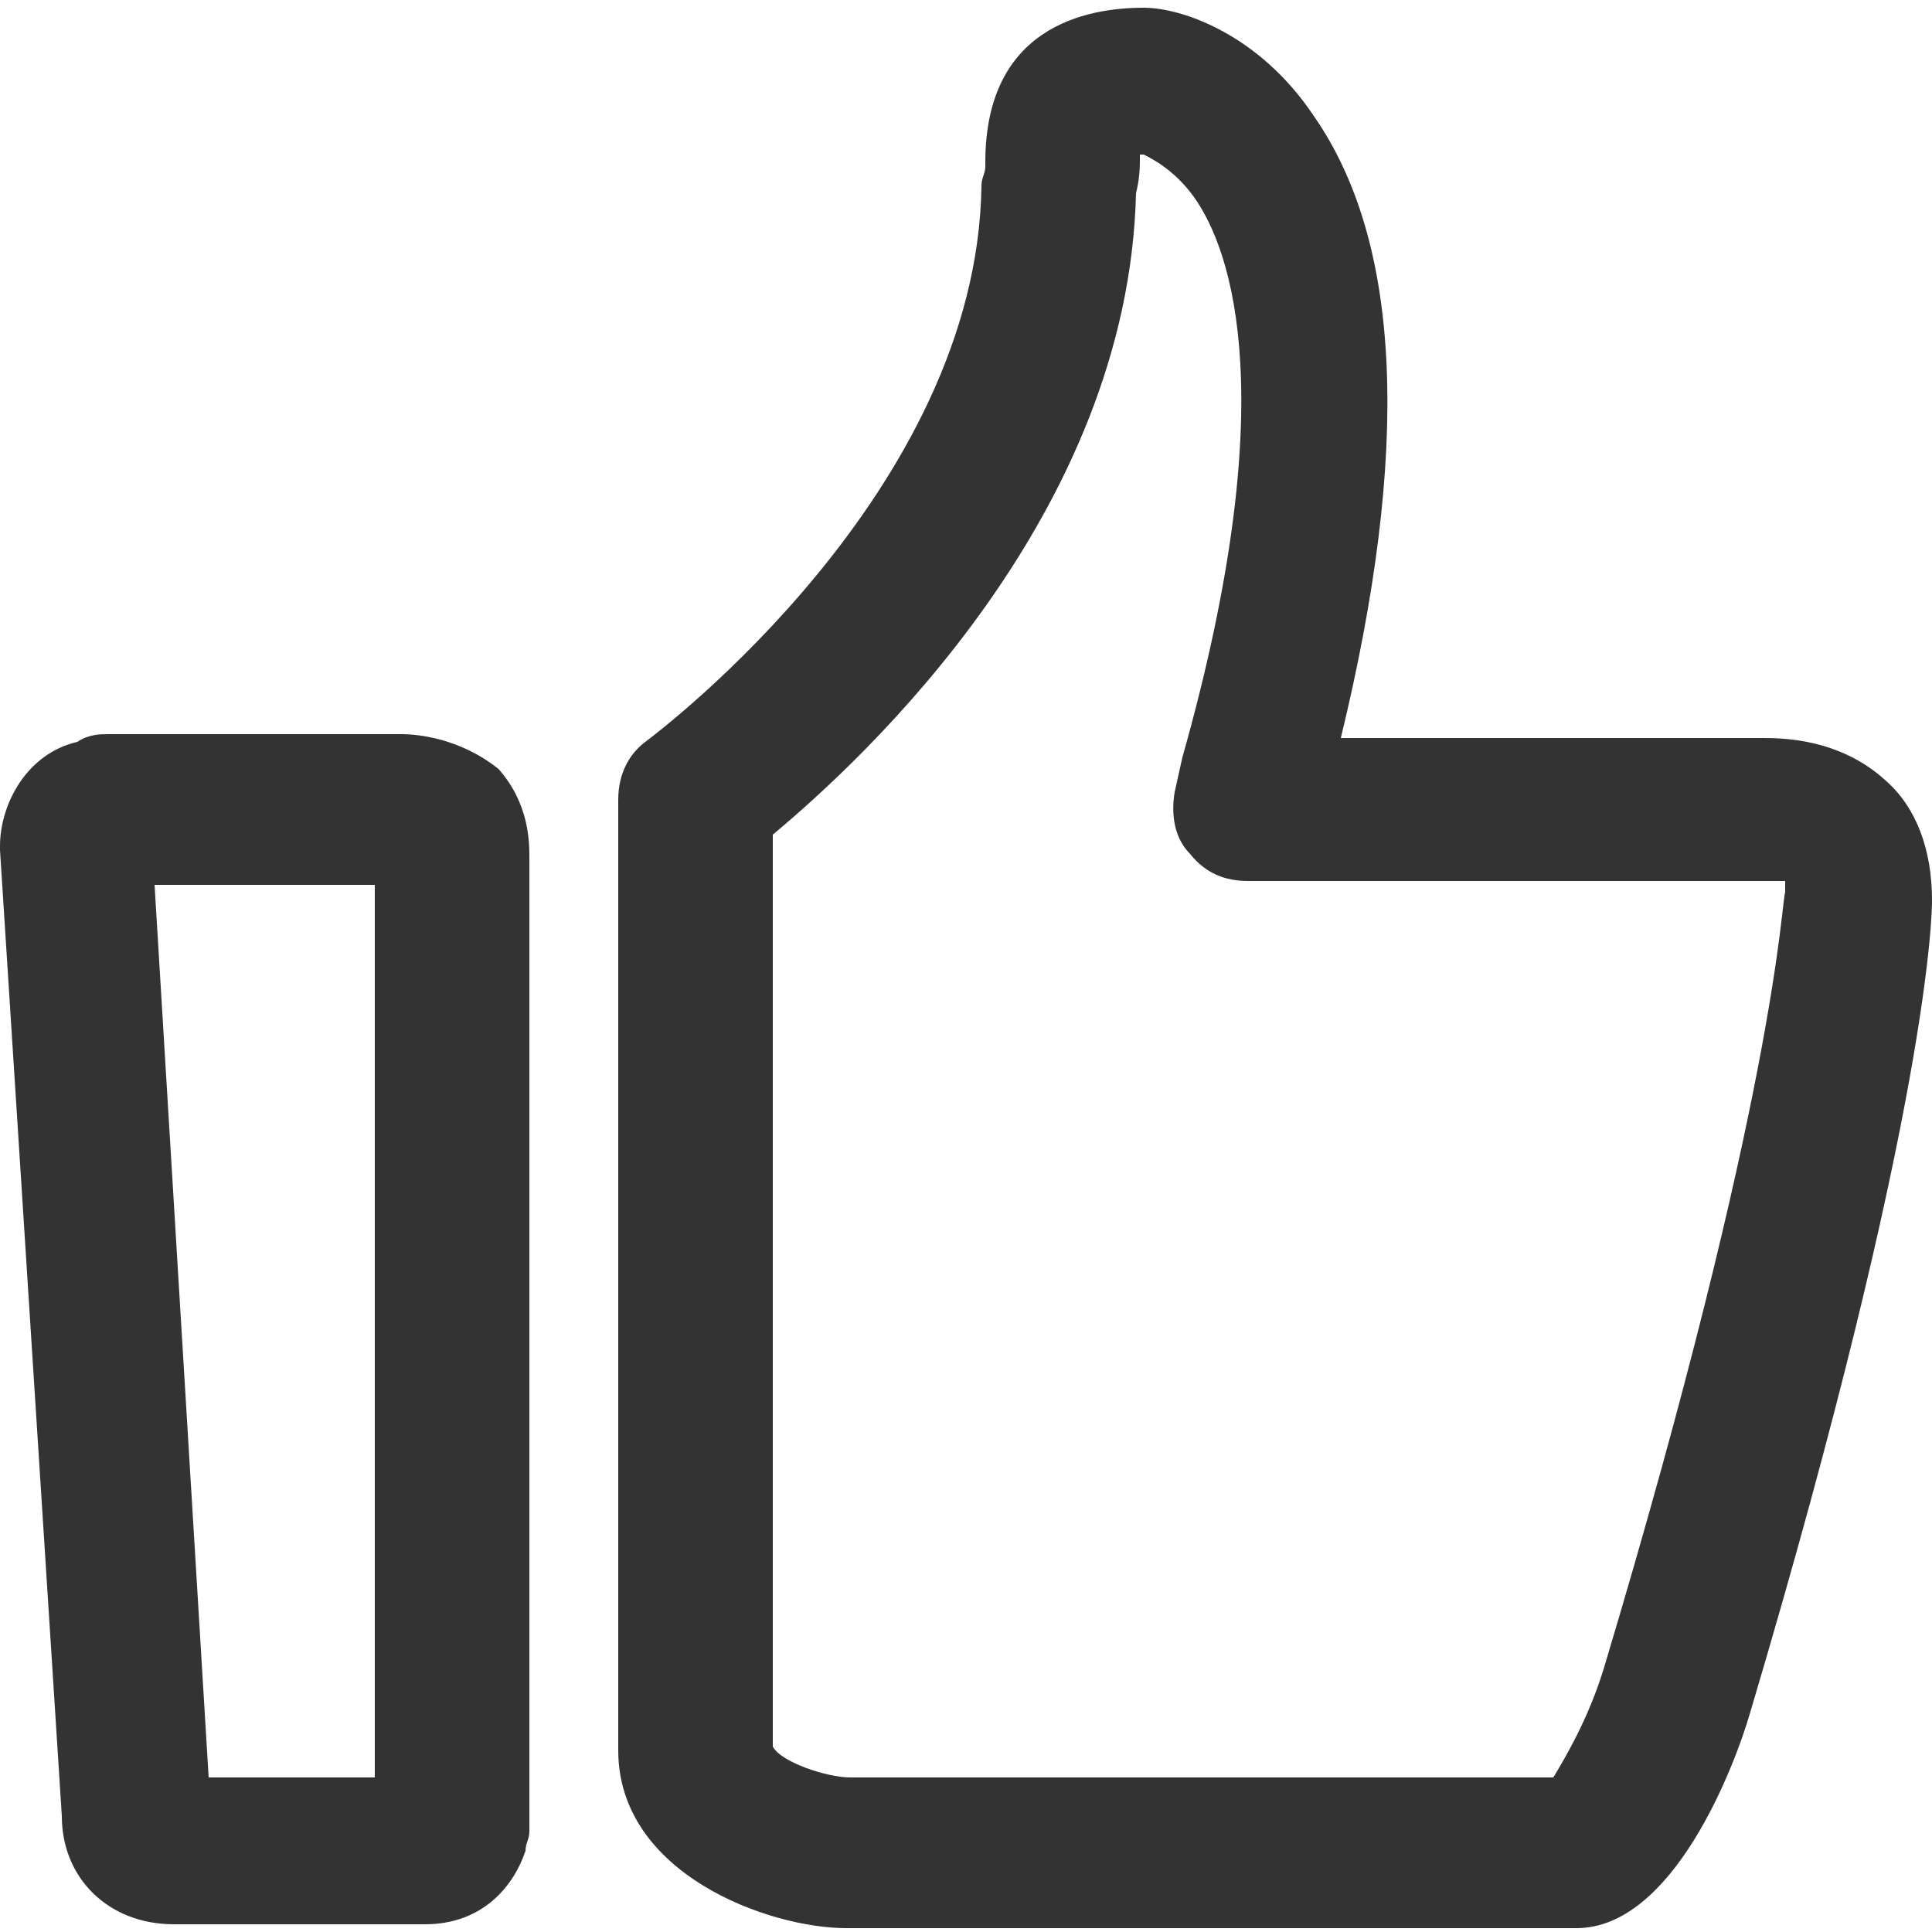 <?xml version="1.0" standalone="no"?><!DOCTYPE svg PUBLIC "-//W3C//DTD SVG 1.1//EN" "http://www.w3.org/Graphics/SVG/1.1/DTD/svg11.dtd"><svg class="icon" width="200px" height="200.00px" viewBox="0 0 1024 1024" version="1.1" xmlns="http://www.w3.org/2000/svg"><path fill="#333333" d="M999.424 413.696c0-2.048 0-2.048 0 0-24.576-22.528-55.296-22.528-65.536-22.528H710.656C747.52 239.616 743.424 129.024 696.32 61.44 667.648 18.432 626.688 4.096 606.208 4.096c-30.72 0-83.968 10.24-83.968 81.92v2.048c0 4.096-2.048 6.144-2.048 10.24-2.048 161.792-169.984 288.768-178.176 294.912-8.192 6.144-14.336 16.384-14.336 30.72v503.808c0 65.536 79.872 94.208 120.832 94.208h387.072c51.2 0 83.968-86.016 92.16-114.688C1024 583.68 1024 481.28 1024 477.184c0-26.624-8.192-49.152-24.576-63.488z m-149.504 471.04c-8.192 26.624-20.48 47.104-26.624 57.344H450.56c-12.288 0-36.864-8.192-40.96-16.384V442.368c49.152-40.96 188.416-169.984 192.512-339.968 2.048-8.192 2.048-14.336 2.048-18.432V81.92h2.048c4.096 2.048 16.384 8.192 26.624 22.528 20.48 28.672 47.104 108.544-6.144 296.96l-4.096 18.432c-2.048 12.288 0 24.576 8.192 32.768 8.192 10.24 18.432 14.336 30.72 14.336h284.672v6.144c-2.048 4.096-4.096 104.448-96.256 411.648zM212.992 389.12H57.344c-4.096 0-10.24 0-16.384 4.096-26.624 6.144-40.96 32.768-40.96 55.296v2.048l32.768 512c0 32.768 24.576 57.344 59.392 57.344H225.28c30.72 0 47.104-20.48 53.248-38.912 0-4.096 2.048-6.144 2.048-10.24V454.656c0-8.192 0-28.672-16.384-47.104-20.48-16.384-43.008-18.432-51.2-18.432z m-14.336 552.96H110.592L81.92 468.992h116.736V942.08z" /></svg>